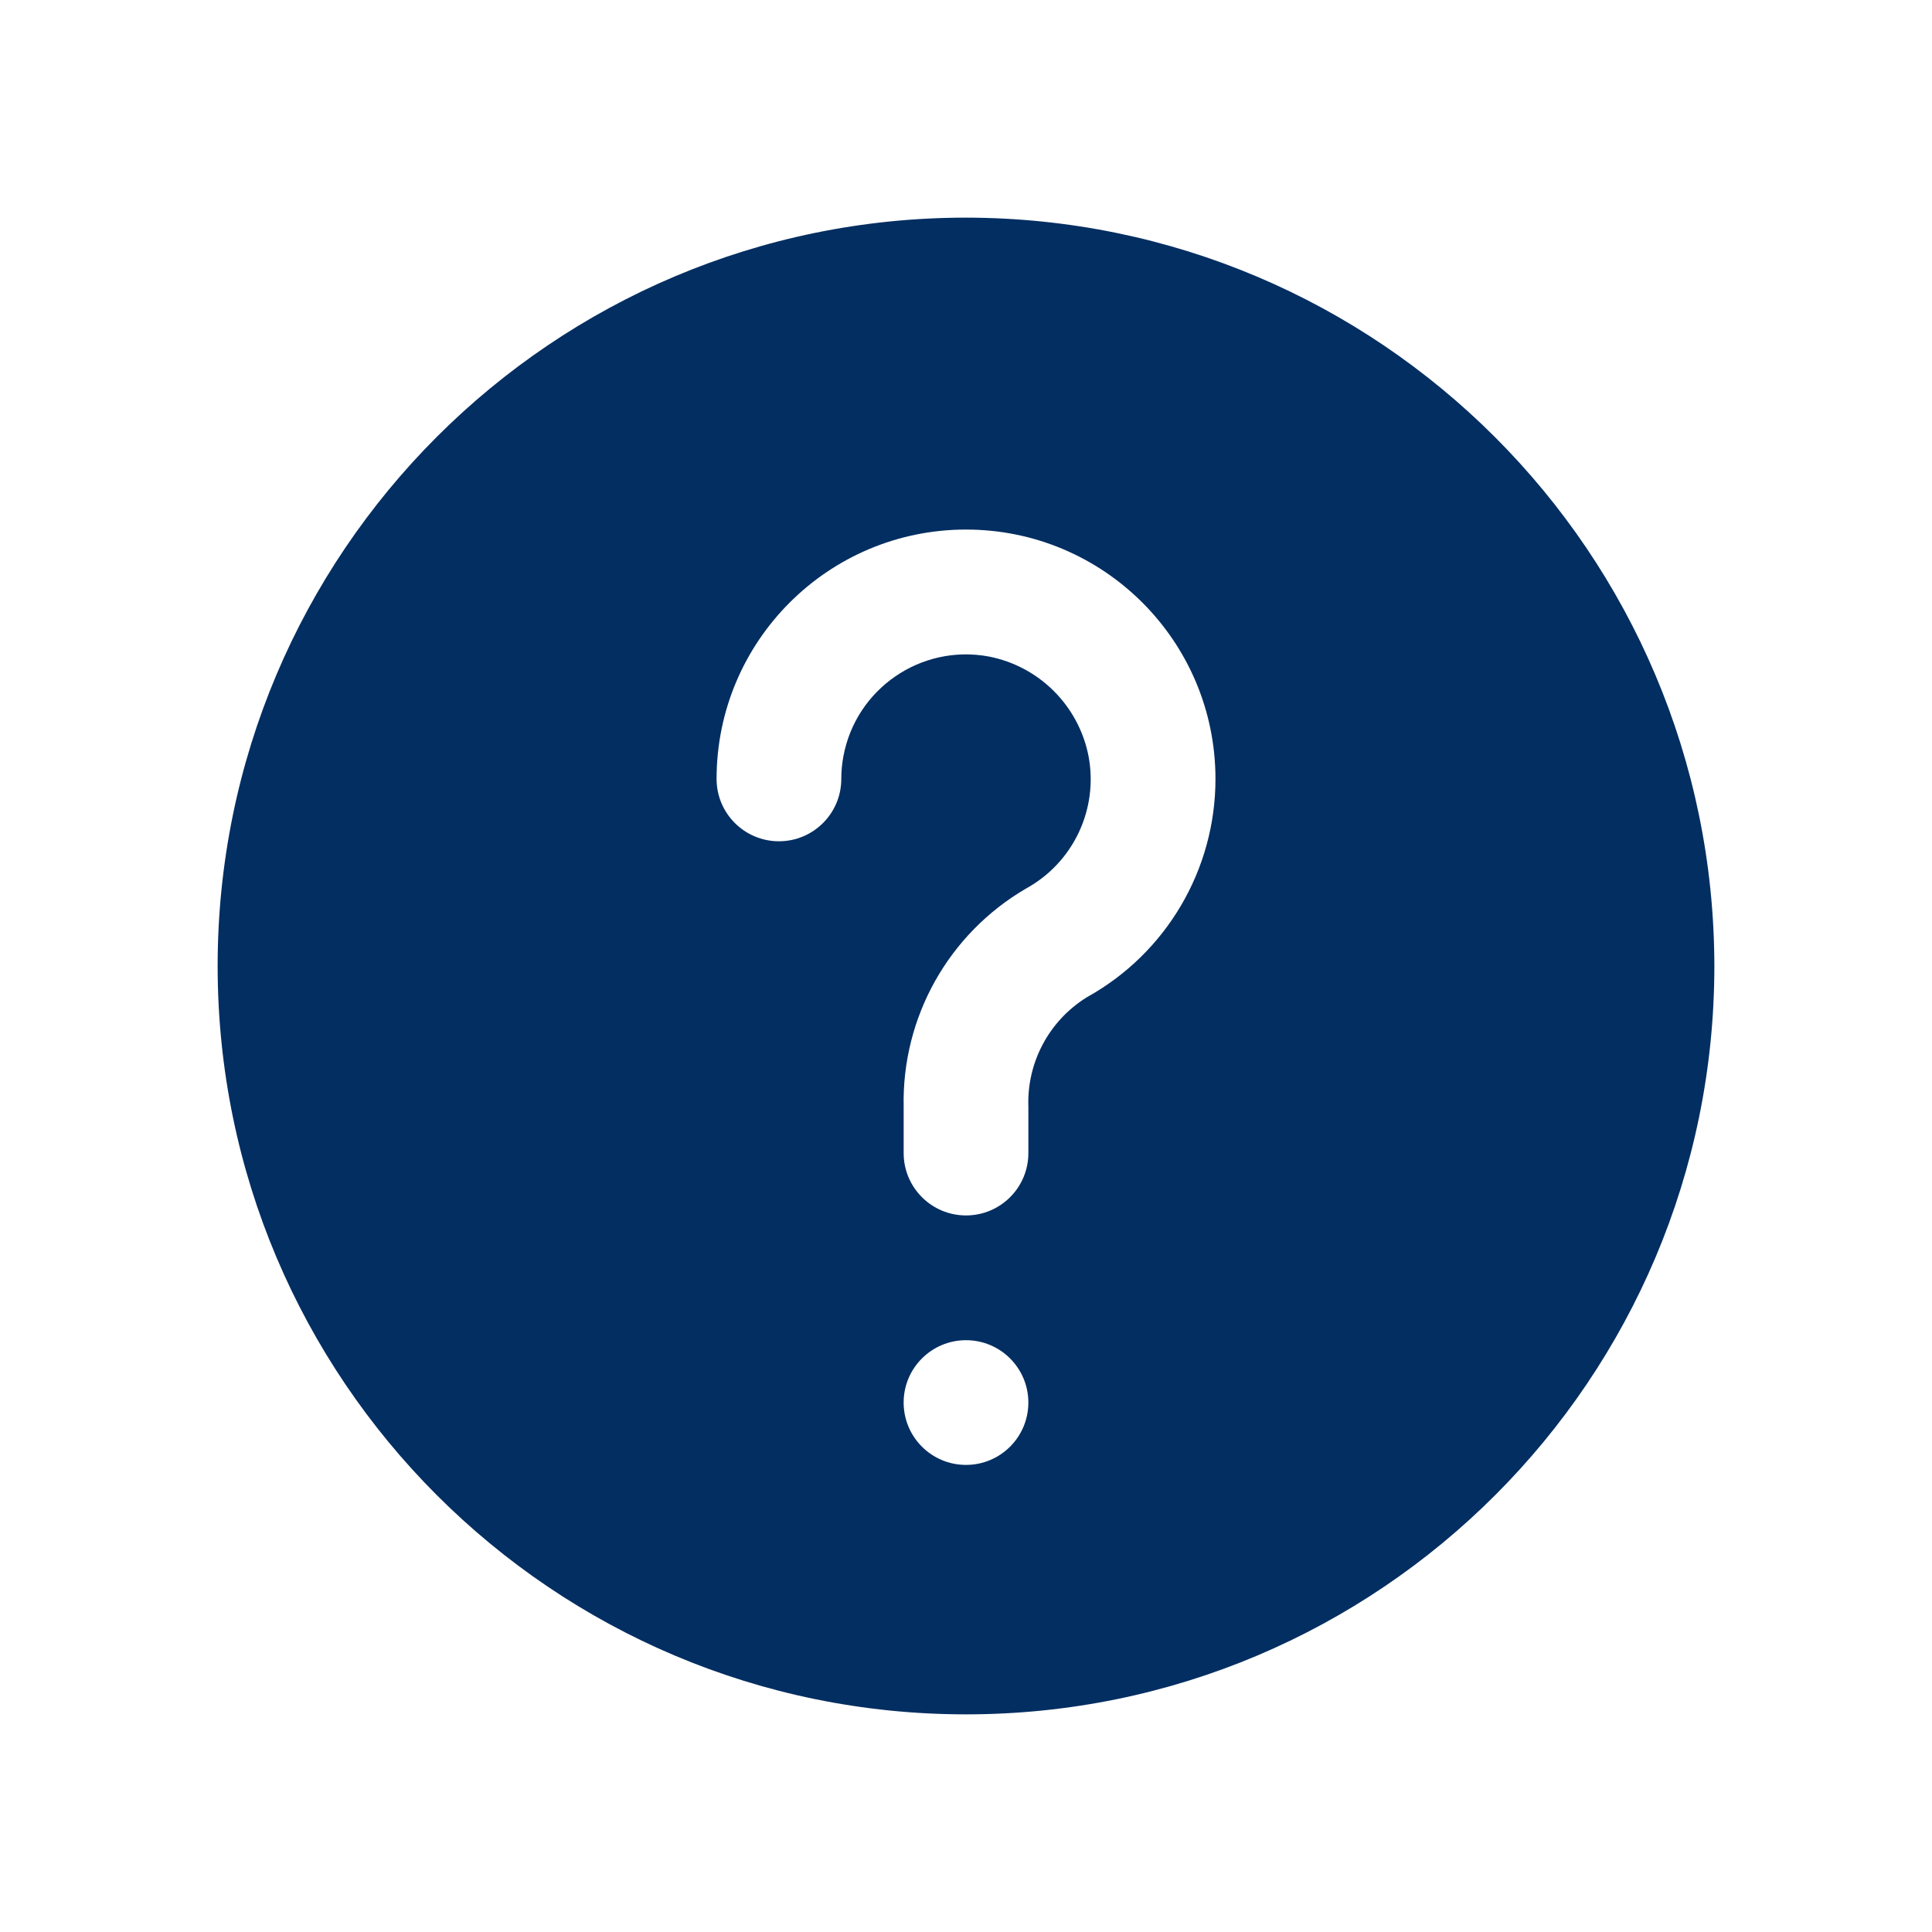 <?xml version="1.0" encoding="UTF-8"?><svg id="Layer_1" xmlns="http://www.w3.org/2000/svg" viewBox="0 0 1200 1200"><defs><style>.cls-1{fill:#032e61;}</style></defs><path class="cls-1" d="m600,135.18c-256.71,0-464.82,208.11-464.82,464.82s208.11,464.82,464.82,464.82,464.82-208.11,464.82-464.82c-.28-256.6-208.22-464.54-464.82-464.82Zm0,774.7c-21.39,0-38.73-17.34-38.73-38.73s17.34-38.73,38.73-38.73,38.73,17.34,38.73,38.73-17.34,38.73-38.73,38.73Zm74.76-290.28c-23.27,14.55-37,40.4-36.02,67.82v28.78c0,21.39-17.34,38.73-38.73,38.73s-38.73-17.34-38.73-38.73v-28.78c-1.17-55.66,27.96-107.57,76.08-135.57,29.36-16.17,44.99-49.38,38.73-82.31-6.17-31.28-30.68-55.71-61.98-61.78-42.07-7.79-82.49,20.01-90.28,62.08-.85,4.6-1.29,9.28-1.29,13.96,0,21.39-17.34,38.73-38.73,38.73s-38.73-17.34-38.73-38.73c.03-85.57,69.42-154.91,154.99-154.88,85.57.03,154.92,69.42,154.88,154.99-.02,56.45-30.74,108.42-80.18,135.66v.04Z"/></svg>